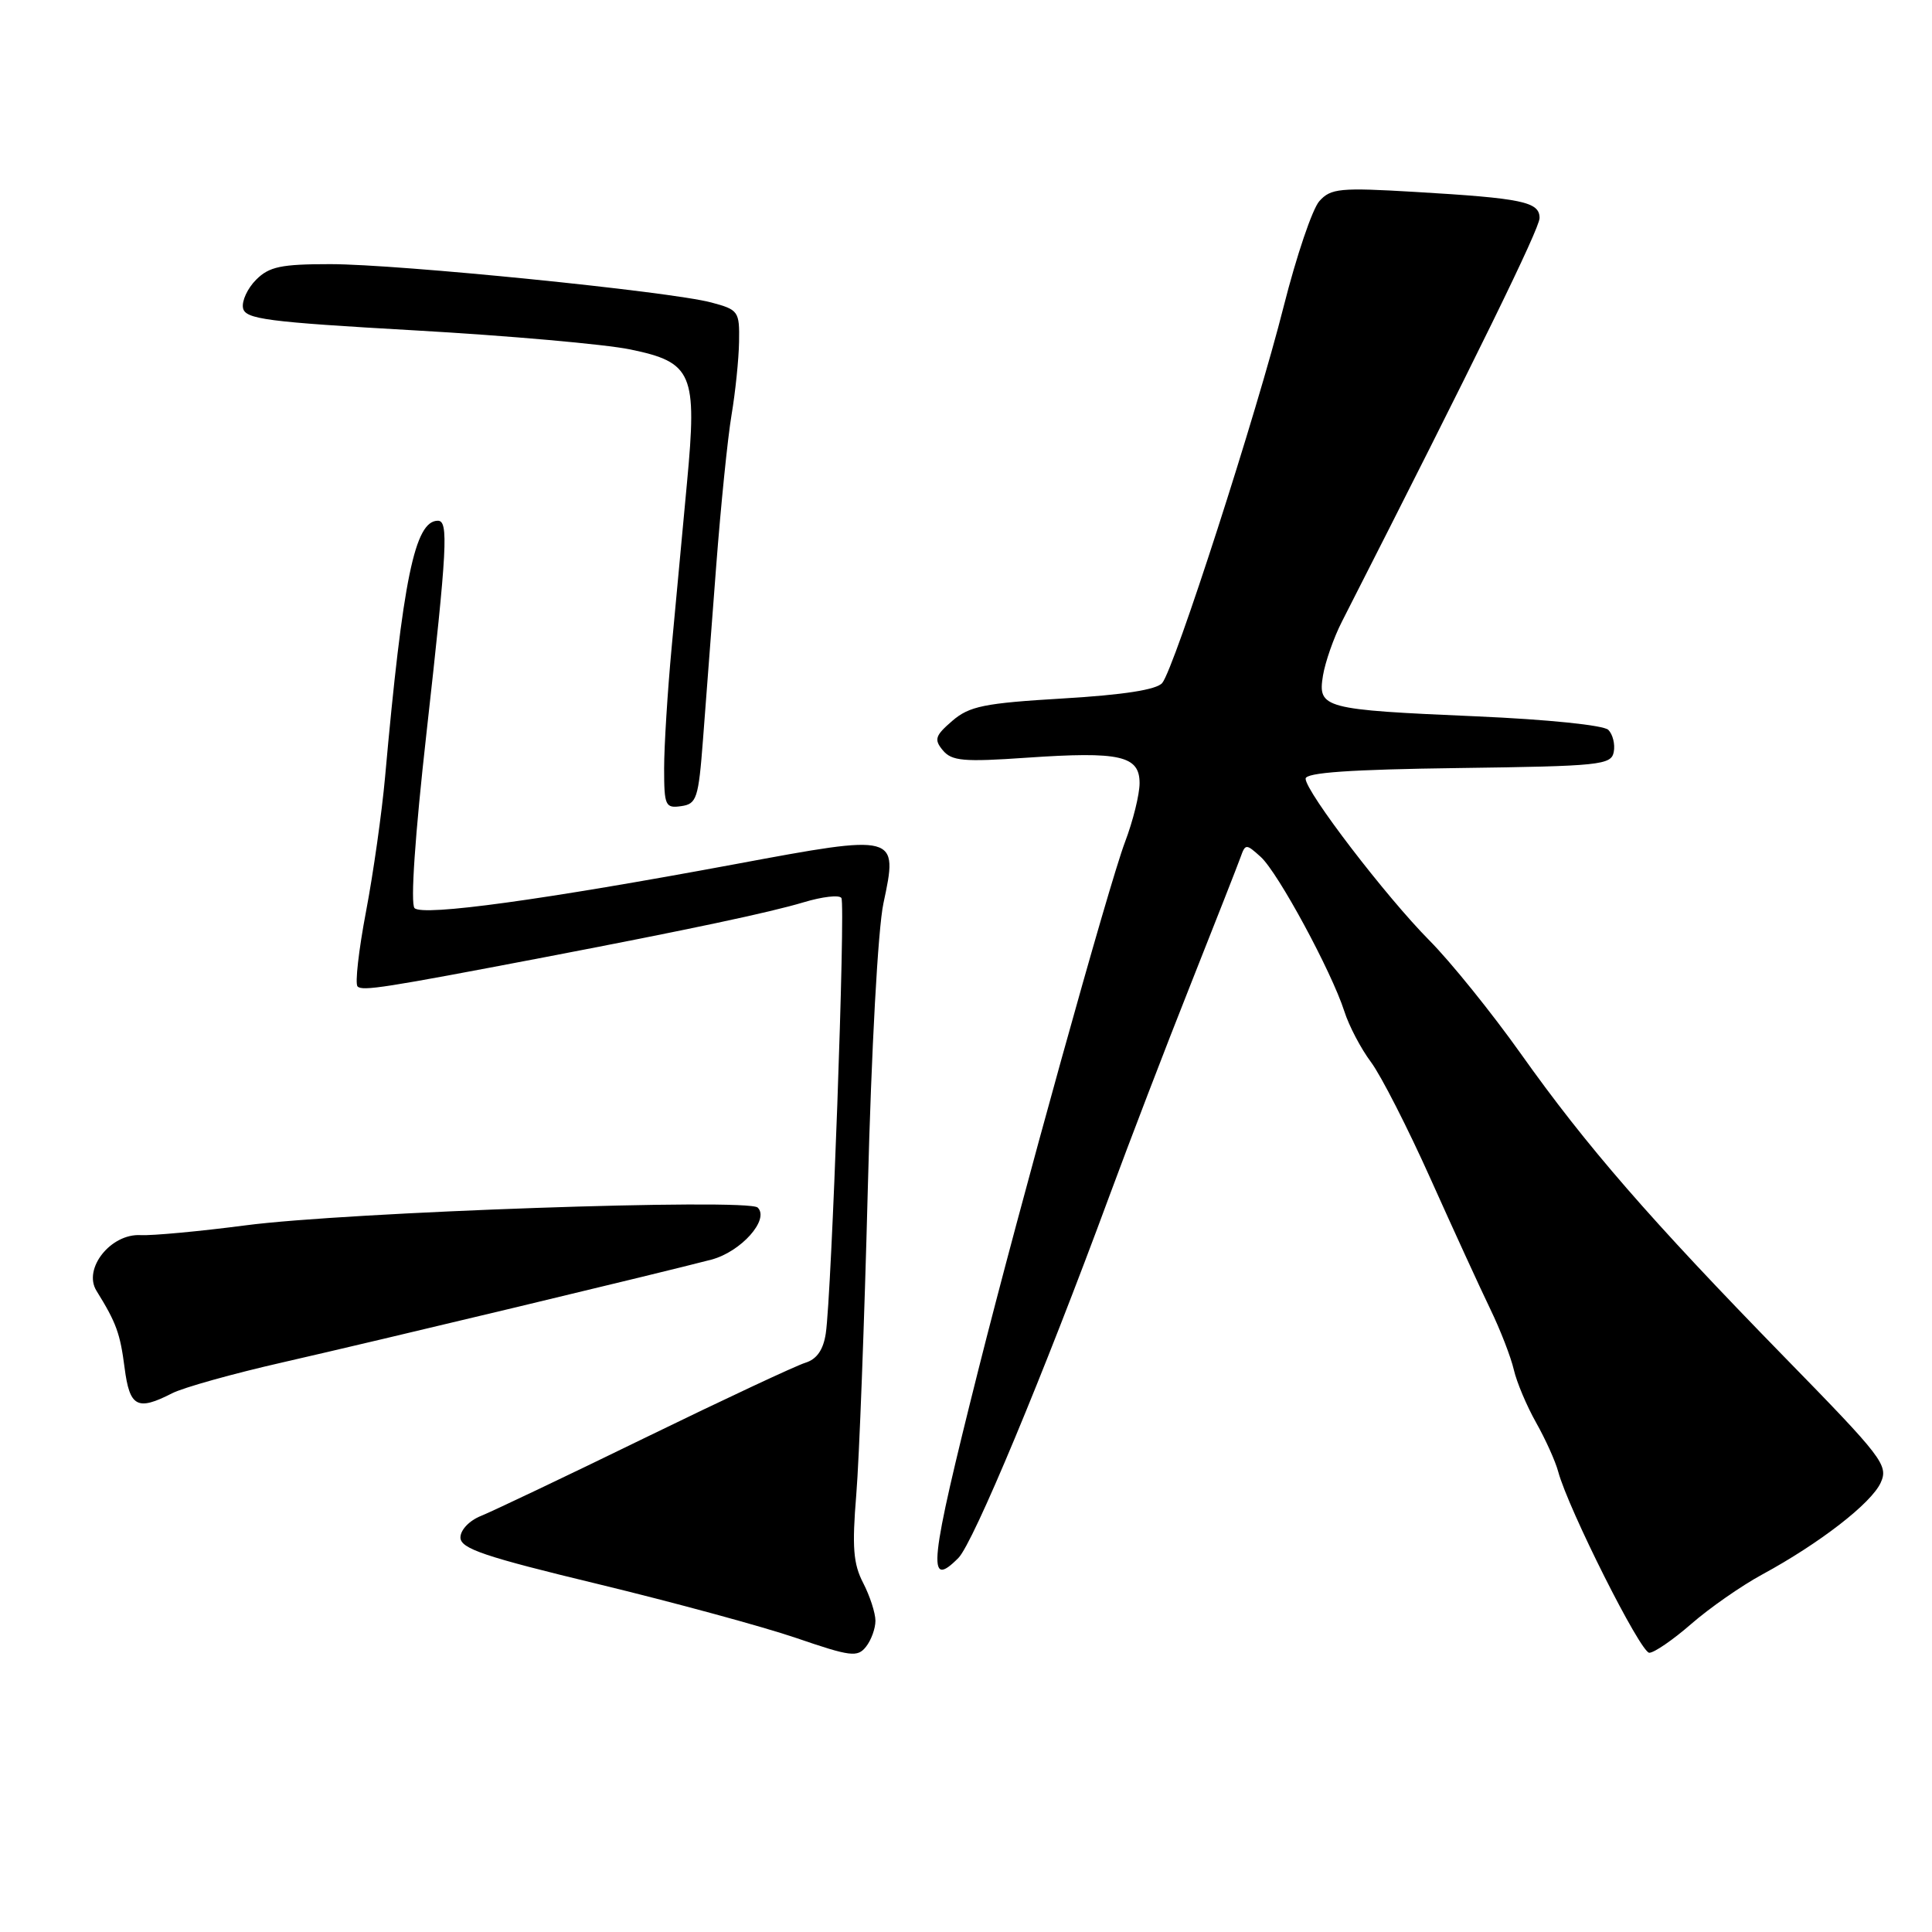 <?xml version="1.0" encoding="UTF-8" standalone="no"?>
<!DOCTYPE svg PUBLIC "-//W3C//DTD SVG 1.1//EN" "http://www.w3.org/Graphics/SVG/1.1/DTD/svg11.dtd" >
<svg xmlns="http://www.w3.org/2000/svg" xmlns:xlink="http://www.w3.org/1999/xlink" version="1.1" viewBox="0 0 256 256">
 <g >
 <path fill="currentColor"
d=" M 116.00 214.76 C 116.00 213.74 115.27 211.49 114.38 209.76 C 113.06 207.22 112.89 205.01 113.46 198.06 C 113.85 193.35 114.54 175.10 114.99 157.50 C 115.46 139.10 116.34 123.03 117.06 119.69 C 119.02 110.51 118.97 110.49 97.50 114.49 C 72.03 119.23 56.03 121.43 54.93 120.33 C 54.37 119.77 54.99 110.66 56.51 97.14 C 59.27 72.48 59.45 69.00 58.02 69.00 C 54.96 69.00 53.38 76.70 51.02 103.00 C 50.60 107.67 49.47 115.68 48.50 120.78 C 47.53 125.89 47.02 130.36 47.38 130.71 C 48.02 131.35 50.91 130.90 72.00 126.87 C 91.42 123.15 101.94 120.92 106.48 119.56 C 108.97 118.81 111.22 118.55 111.49 118.99 C 112.05 119.88 110.18 171.75 109.42 176.69 C 109.09 178.87 108.23 180.10 106.72 180.57 C 105.50 180.94 95.95 185.41 85.50 190.50 C 75.05 195.60 65.26 200.25 63.75 200.86 C 62.19 201.48 61.01 202.72 61.01 203.73 C 61.03 205.20 64.16 206.26 79.26 209.90 C 89.29 212.33 101.10 215.54 105.50 217.04 C 112.71 219.51 113.62 219.63 114.75 218.20 C 115.44 217.33 116.00 215.78 116.00 214.76 Z  M 224.11 215.17 C 226.52 213.07 230.75 210.12 233.50 208.63 C 241.11 204.50 247.95 199.20 249.20 196.47 C 250.25 194.15 249.50 193.17 236.39 179.76 C 218.63 161.56 210.23 151.90 201.50 139.60 C 197.65 134.18 192.21 127.44 189.41 124.62 C 183.65 118.81 173.00 104.90 173.00 103.18 C 173.00 102.37 178.91 101.96 193.24 101.77 C 212.04 101.52 213.50 101.37 213.83 99.64 C 214.03 98.62 213.70 97.30 213.11 96.71 C 212.49 96.09 205.04 95.33 195.63 94.92 C 175.31 94.04 174.60 93.85 175.30 89.52 C 175.60 87.72 176.72 84.50 177.81 82.37 C 195.69 47.26 204.00 30.29 204.00 28.89 C 204.00 26.74 201.75 26.27 187.50 25.43 C 177.56 24.84 176.34 24.96 174.83 26.64 C 173.90 27.66 171.78 33.94 170.10 40.58 C 166.56 54.65 155.62 88.55 154.00 90.50 C 153.26 91.39 148.91 92.07 140.85 92.55 C 130.40 93.17 128.45 93.57 126.18 95.52 C 123.91 97.48 123.74 97.99 124.93 99.42 C 126.11 100.84 127.68 100.98 136.04 100.40 C 148.41 99.55 151.00 100.13 151.00 103.77 C 151.00 105.27 150.13 108.78 149.07 111.57 C 146.94 117.18 135.15 159.61 129.64 181.50 C 123.12 207.43 122.77 210.68 126.99 206.44 C 128.96 204.47 138.29 182.09 146.99 158.50 C 149.63 151.35 154.46 138.75 157.74 130.50 C 161.01 122.25 164.00 114.65 164.37 113.61 C 165.02 111.79 165.10 111.78 167.06 113.55 C 169.35 115.63 176.43 128.72 178.13 134.00 C 178.74 135.93 180.33 138.95 181.66 140.73 C 182.99 142.51 186.55 149.49 189.57 156.23 C 192.60 162.98 196.16 170.75 197.49 173.50 C 198.82 176.25 200.21 179.85 200.59 181.50 C 200.97 183.15 202.30 186.30 203.54 188.50 C 204.78 190.70 206.10 193.62 206.47 195.00 C 207.81 199.96 217.38 219.00 218.54 219.00 C 219.19 219.00 221.69 217.28 224.11 215.17 Z  M 22.80 184.62 C 24.28 183.86 30.90 182.01 37.50 180.51 C 50.26 177.60 87.97 168.56 94.25 166.91 C 98.19 165.87 102.00 161.59 100.40 160.01 C 99.13 158.76 45.90 160.60 32.50 162.37 C 26.45 163.16 20.21 163.74 18.63 163.66 C 14.67 163.44 10.97 168.11 12.78 171.03 C 15.41 175.27 15.92 176.67 16.51 181.25 C 17.18 186.44 18.19 186.98 22.80 184.62 Z  M 93.15 98.00 C 93.51 93.33 94.30 82.97 94.90 75.00 C 95.51 67.03 96.42 58.02 96.93 55.00 C 97.44 51.98 97.89 47.60 97.93 45.29 C 98.00 41.25 97.85 41.04 94.25 40.08 C 88.78 38.62 52.80 35.00 43.75 35.00 C 37.25 35.00 35.67 35.33 33.94 37.06 C 32.80 38.20 32.02 39.88 32.20 40.81 C 32.48 42.29 35.32 42.66 55.01 43.78 C 67.38 44.48 80.20 45.62 83.50 46.30 C 91.78 48.01 92.39 49.46 91.03 63.96 C 90.47 70.03 89.55 79.84 89.00 85.75 C 88.45 91.66 88.00 98.89 88.00 101.82 C 88.00 106.76 88.16 107.12 90.25 106.82 C 92.32 106.53 92.55 105.82 93.15 98.00 Z "/>
</g>
</svg>